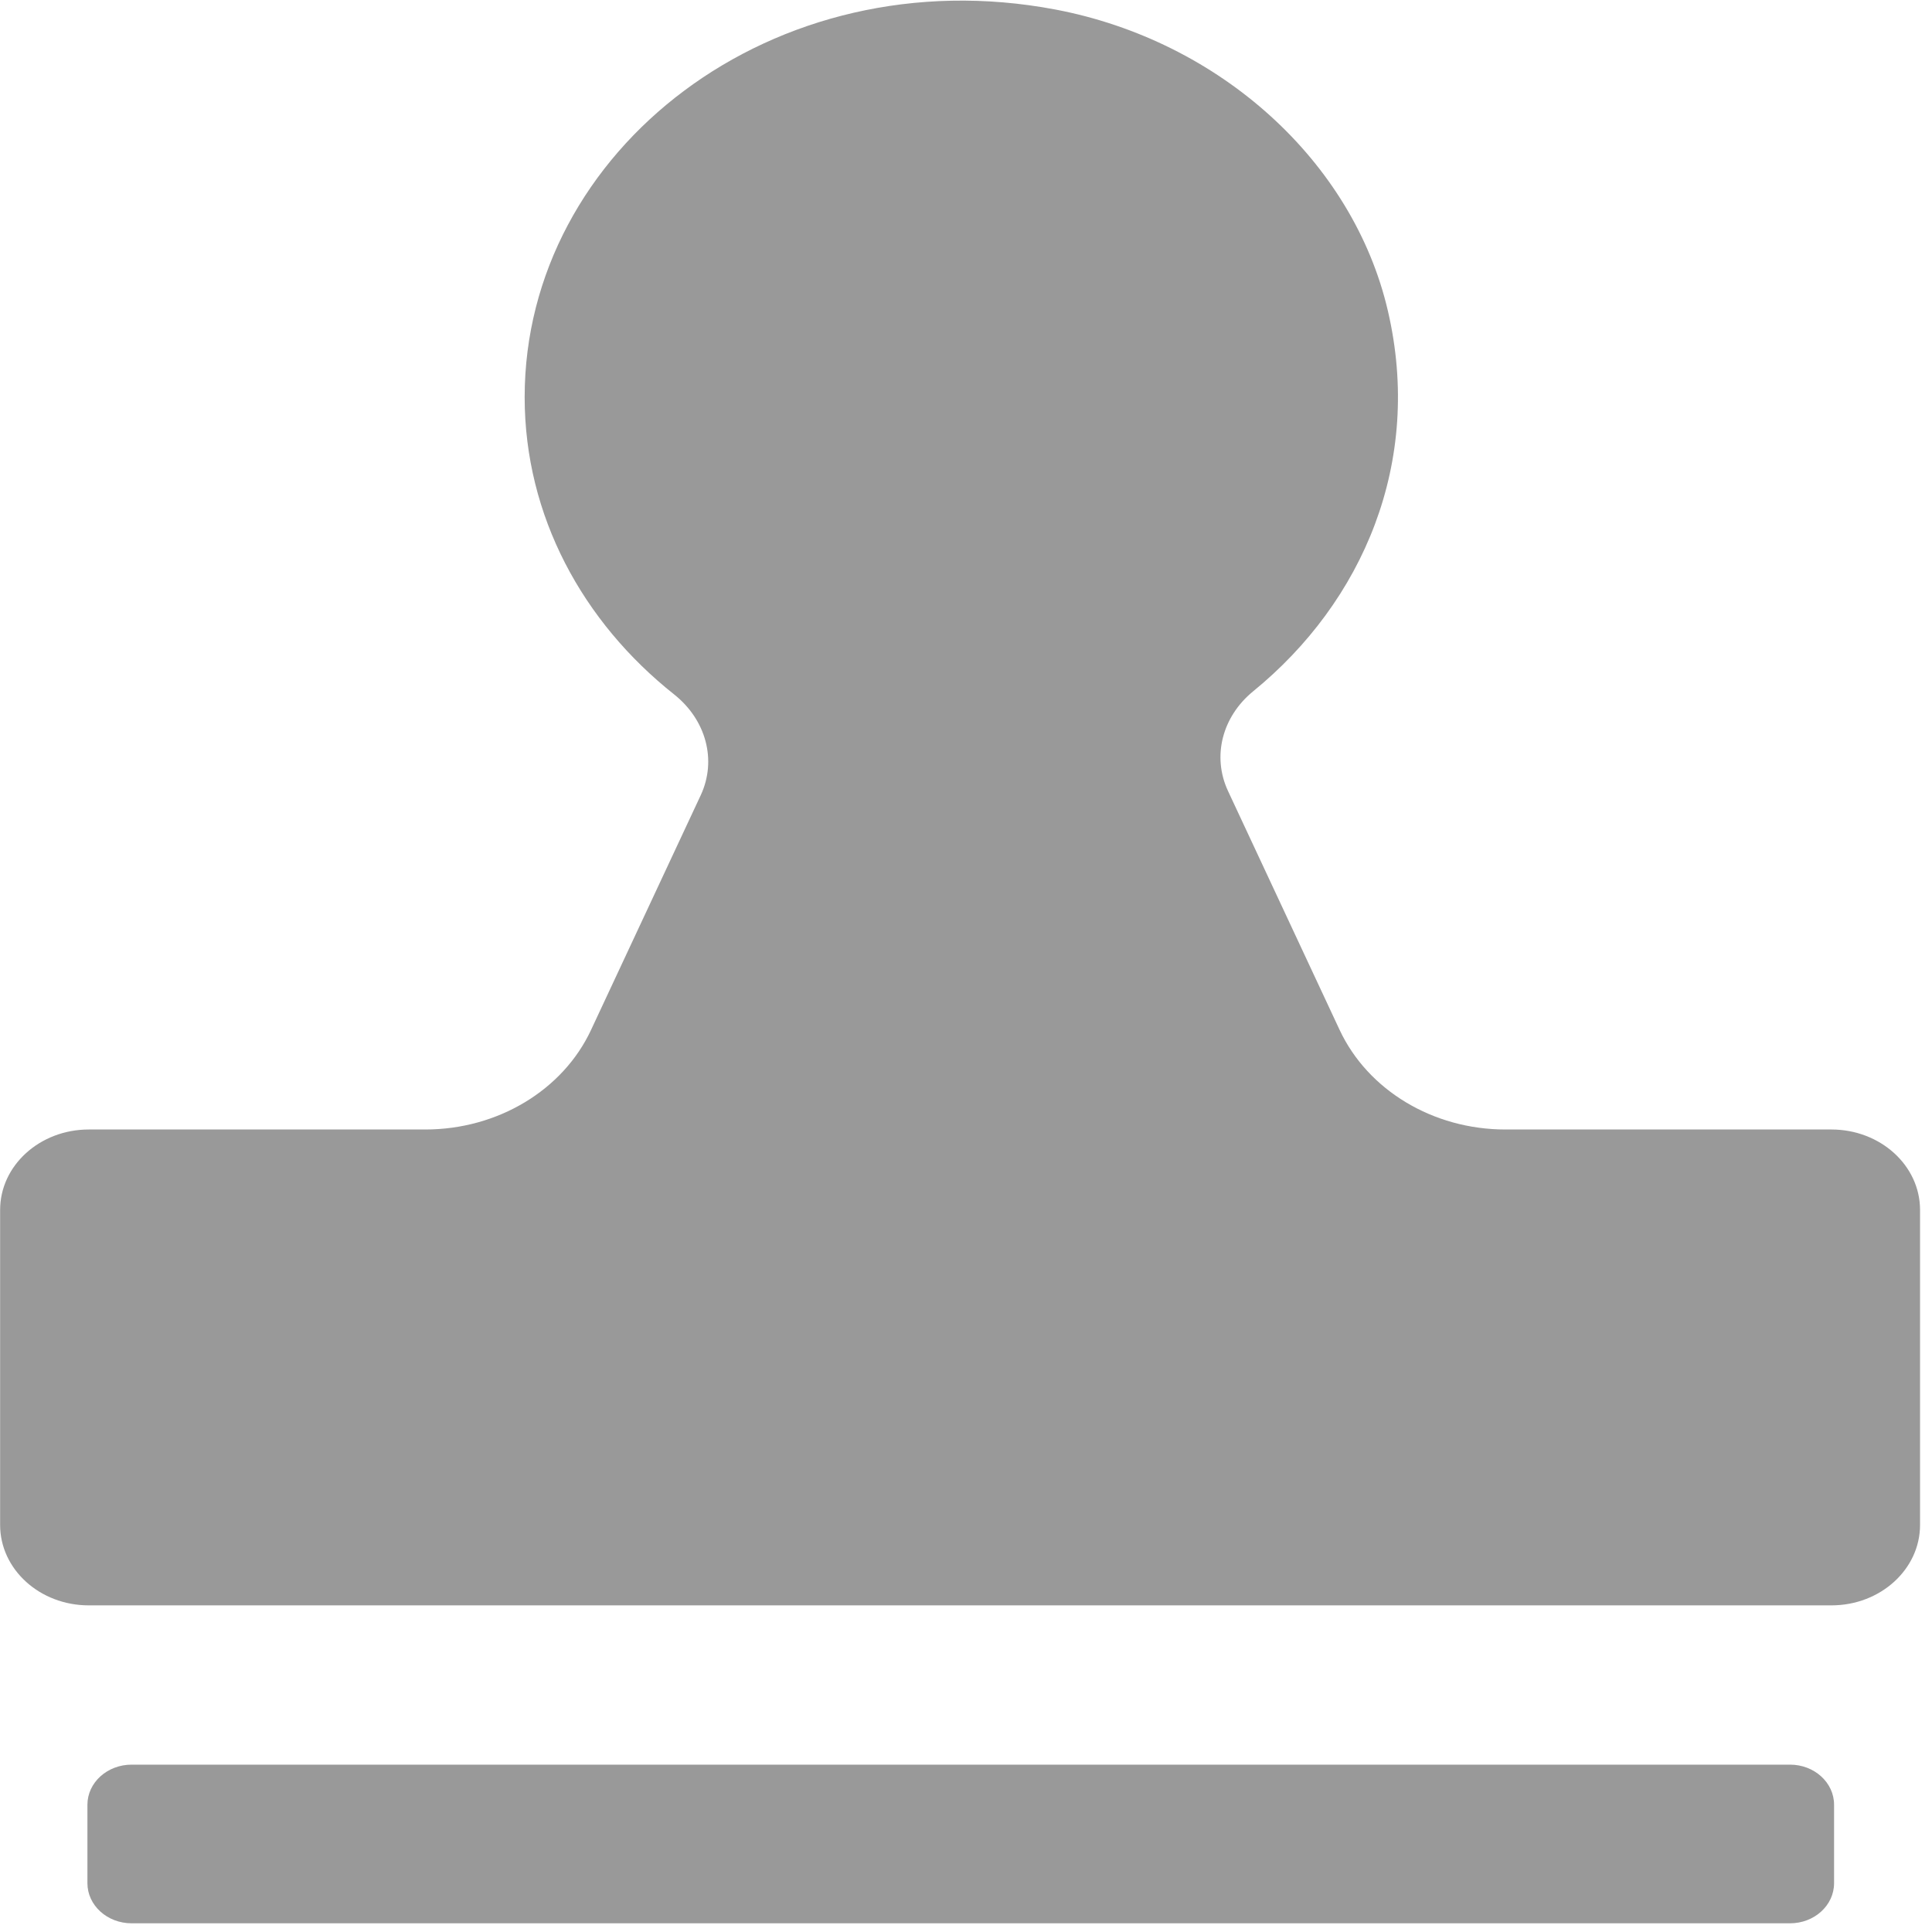 <?xml version="1.0" encoding="UTF-8"?>
<svg width="16px" height="16px" viewBox="0 0 16 16" version="1.1" xmlns="http://www.w3.org/2000/svg" xmlns:xlink="http://www.w3.org/1999/xlink">
    <title>审核</title>
    <g id="页面-1" stroke="none" stroke-width="1" fill="none" fill-rule="evenodd">
        <g id="2-1980" transform="translate(-1791, -448)" fill="#999999" fill-rule="nonzero">
            <g id="编组-35" transform="translate(239, 266)">
                <g id="审核" transform="translate(1552, 182)">
                    <path d="M15.167,9.354 L12.467,9.354 C11.868,9.354 11.328,9.029 11.094,8.529 L10.17,6.551 C10.036,6.264 10.122,5.935 10.377,5.726 C11.29,4.982 11.785,3.825 11.494,2.575 C11.207,1.338 10.104,0.338 8.741,0.079 C6.403,-0.364 4.345,1.244 4.345,3.289 C4.345,4.273 4.826,5.151 5.583,5.751 C5.846,5.96 5.939,6.294 5.803,6.586 L4.895,8.529 C4.662,9.029 4.121,9.354 3.522,9.354 L0.735,9.354 C0.33,9.354 0.001,9.652 0.001,10.02 L0.001,12.629 C0.001,12.997 0.33,13.295 0.735,13.295 L15.167,13.295 C15.572,13.295 15.901,12.997 15.901,12.629 L15.901,10.02 C15.901,9.652 15.572,9.354 15.167,9.354 L15.167,9.354 Z M14.824,14.614 L1.09,14.614 C0.888,14.614 0.724,14.763 0.724,14.946 L0.724,15.596 C0.724,15.779 0.888,15.928 1.09,15.928 L14.824,15.928 C15.026,15.928 15.189,15.779 15.189,15.596 L15.189,14.946 C15.189,14.763 15.026,14.614 14.824,14.614 Z" id="形状"></path>
                </g>
            </g>
        </g>
    </g>
</svg>